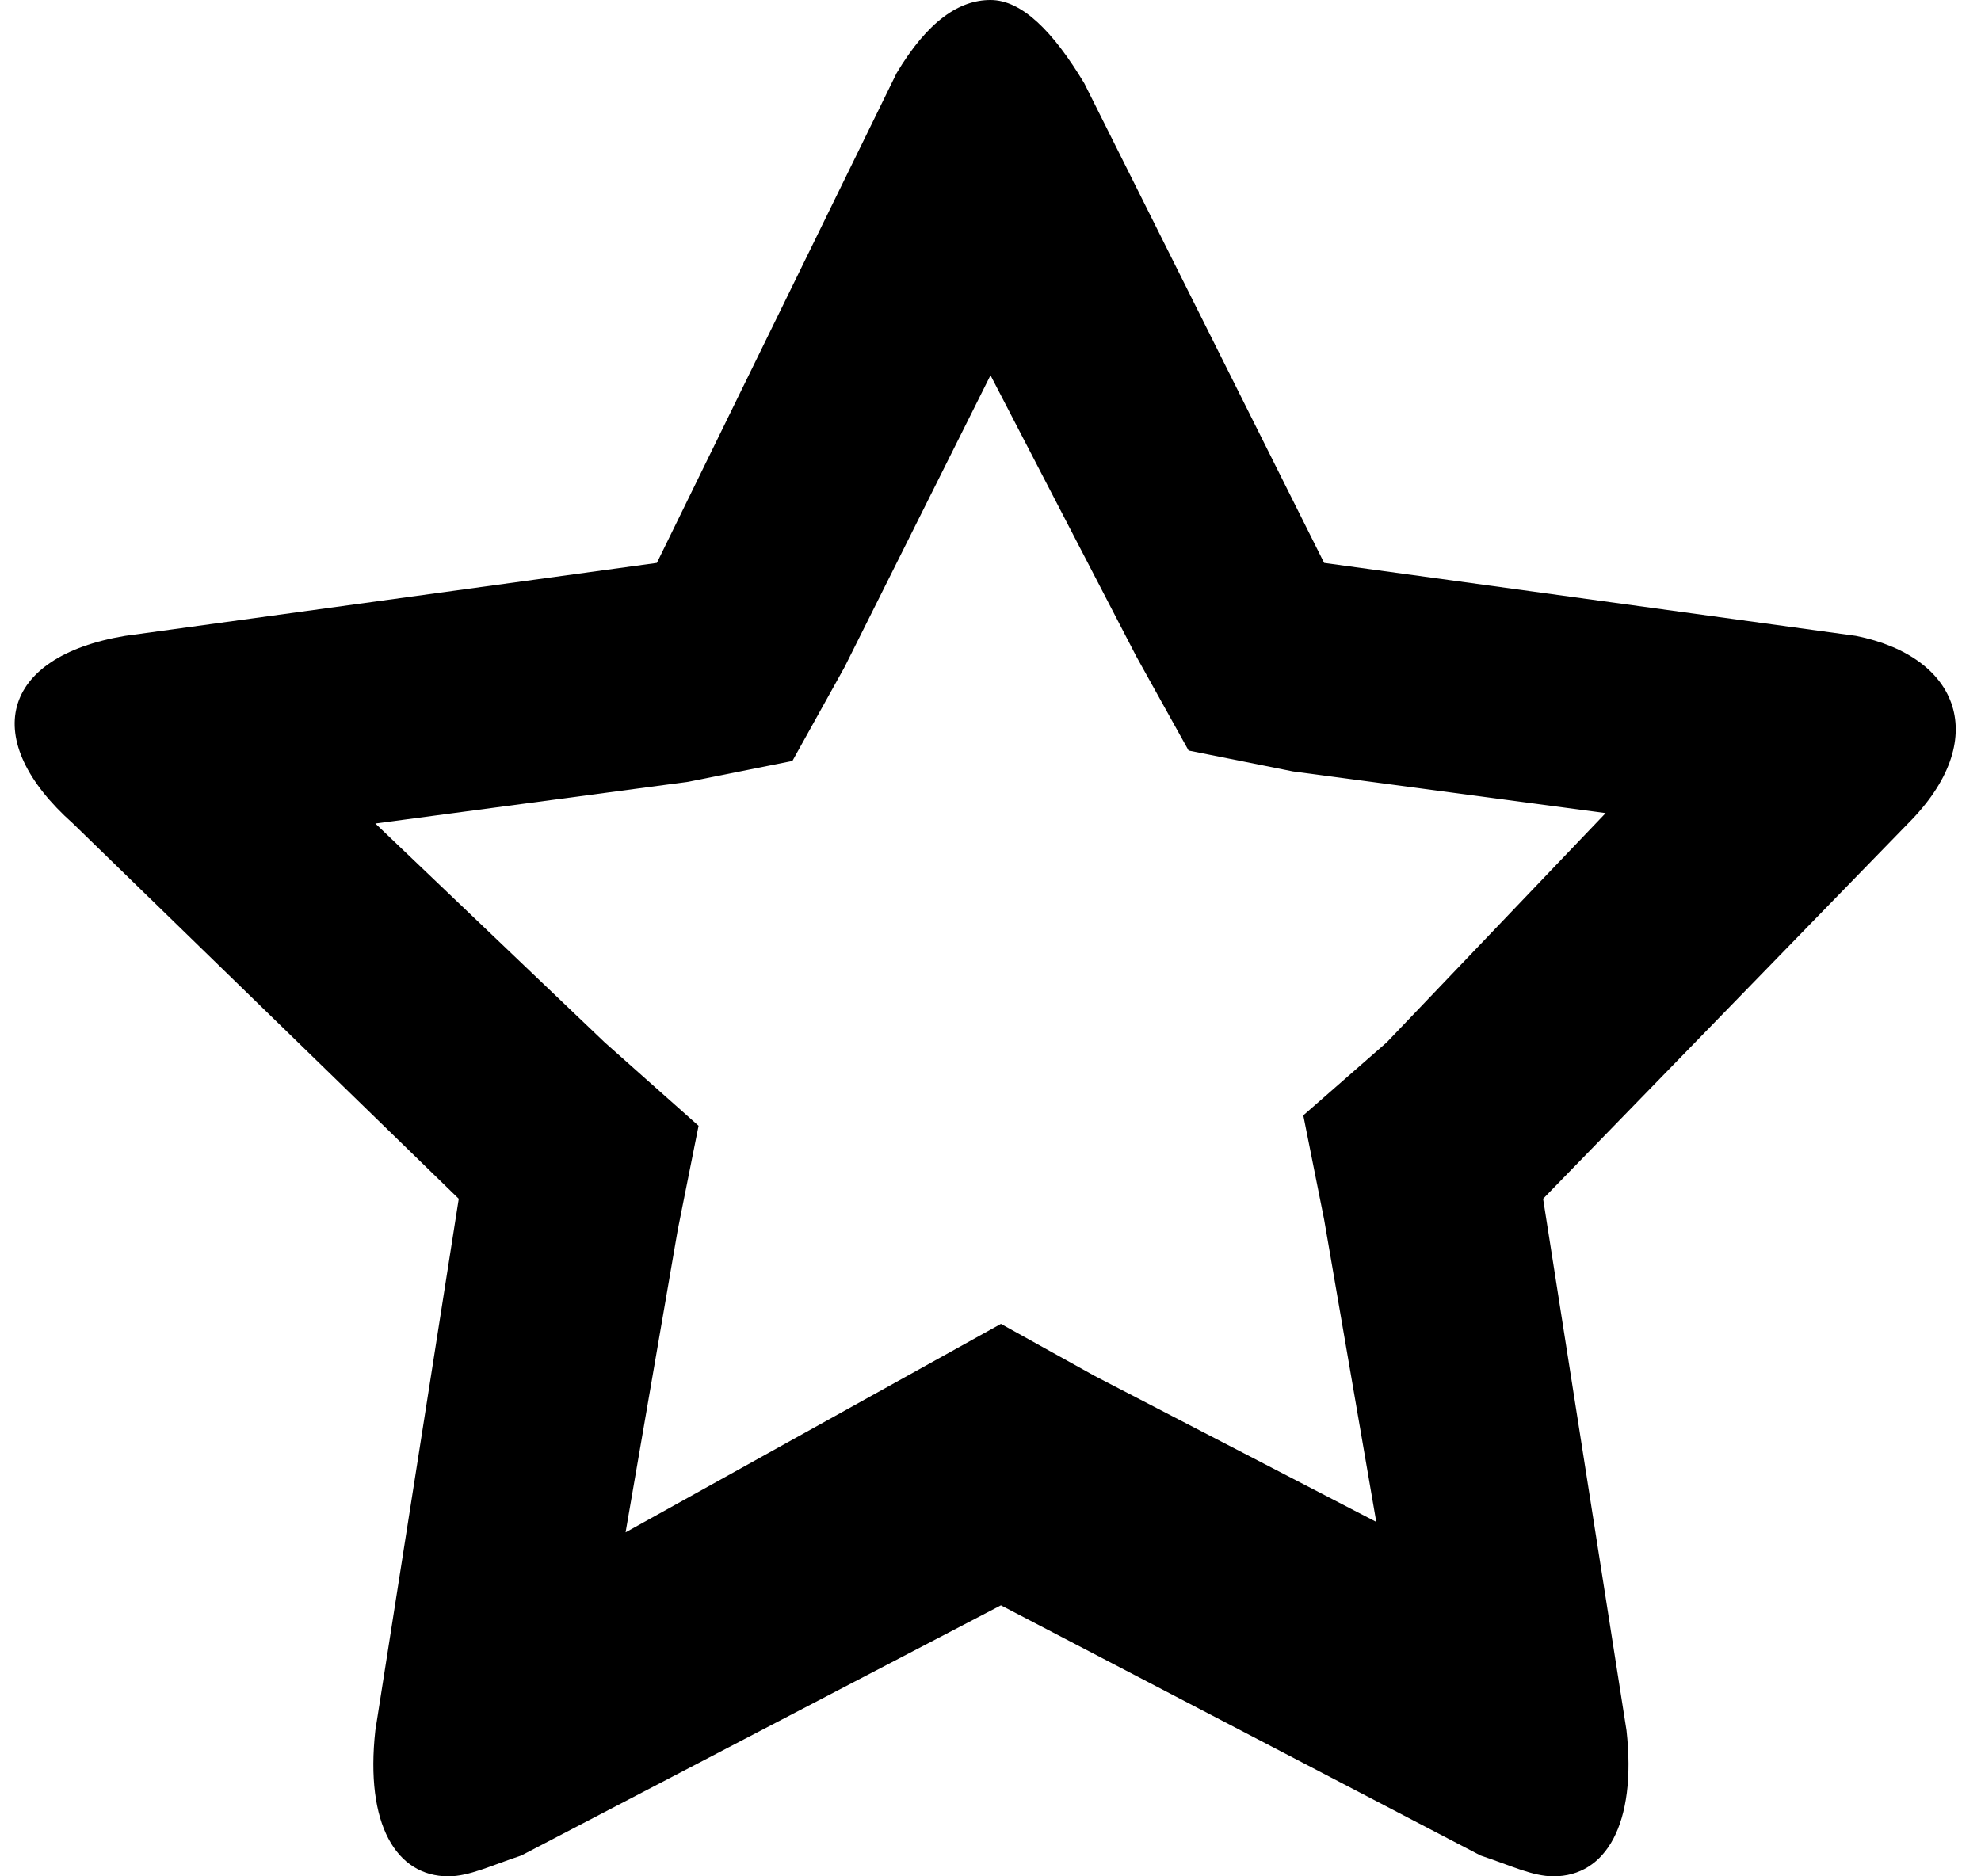 <?xml version="1.0" encoding="utf-8"?>
<!-- Generator: Adobe Illustrator 20.1.0, SVG Export Plug-In . SVG Version: 6.00 Build 0)  -->
<svg version="1.1" id="Слой_1" xmlns="http://www.w3.org/2000/svg" xmlns:xlink="http://www.w3.org/1999/xlink" x="0px" y="0px"
	 viewBox="0 0 19 18" style="enable-background:new 0 0 19 18;" xml:space="preserve">
<path d="M10.5,1.7L10.5,1.7L10.5,1.7 M9.5,3.6l1.4,2.7l0.5,0.9l1,0.2l3,0.4L13.3,10l-0.8,0.7l0.2,1l0.5,2.9l-2.7-1.4l-0.9-0.5
	l-0.9,0.5l-2.7,1.5l0.5-2.9l0.2-1L5.8,10L3.6,7.9l3-0.4l1-0.2l0.5-0.9L9.5,3.6 M9.5,0C9.2,0,8.9,0.2,8.6,0.7L6.3,5.4L1.2,6.1
	C0,6.3-0.2,7.1,0.7,7.9l3.7,3.6l-0.8,5.1C3.5,17.5,3.8,18,4.3,18c0.2,0,0.4-0.1,0.7-0.2l4.6-2.4l4.6,2.4c0.3,0.1,0.5,0.2,0.7,0.2
	c0.5,0,0.8-0.5,0.7-1.4l-0.8-5.1l3.5-3.6c0.8-0.8,0.5-1.6-0.5-1.8l-5.1-0.7l-2.3-4.6C10.1,0.3,9.8,0,9.5,0L9.5,0z"/>
</svg>
